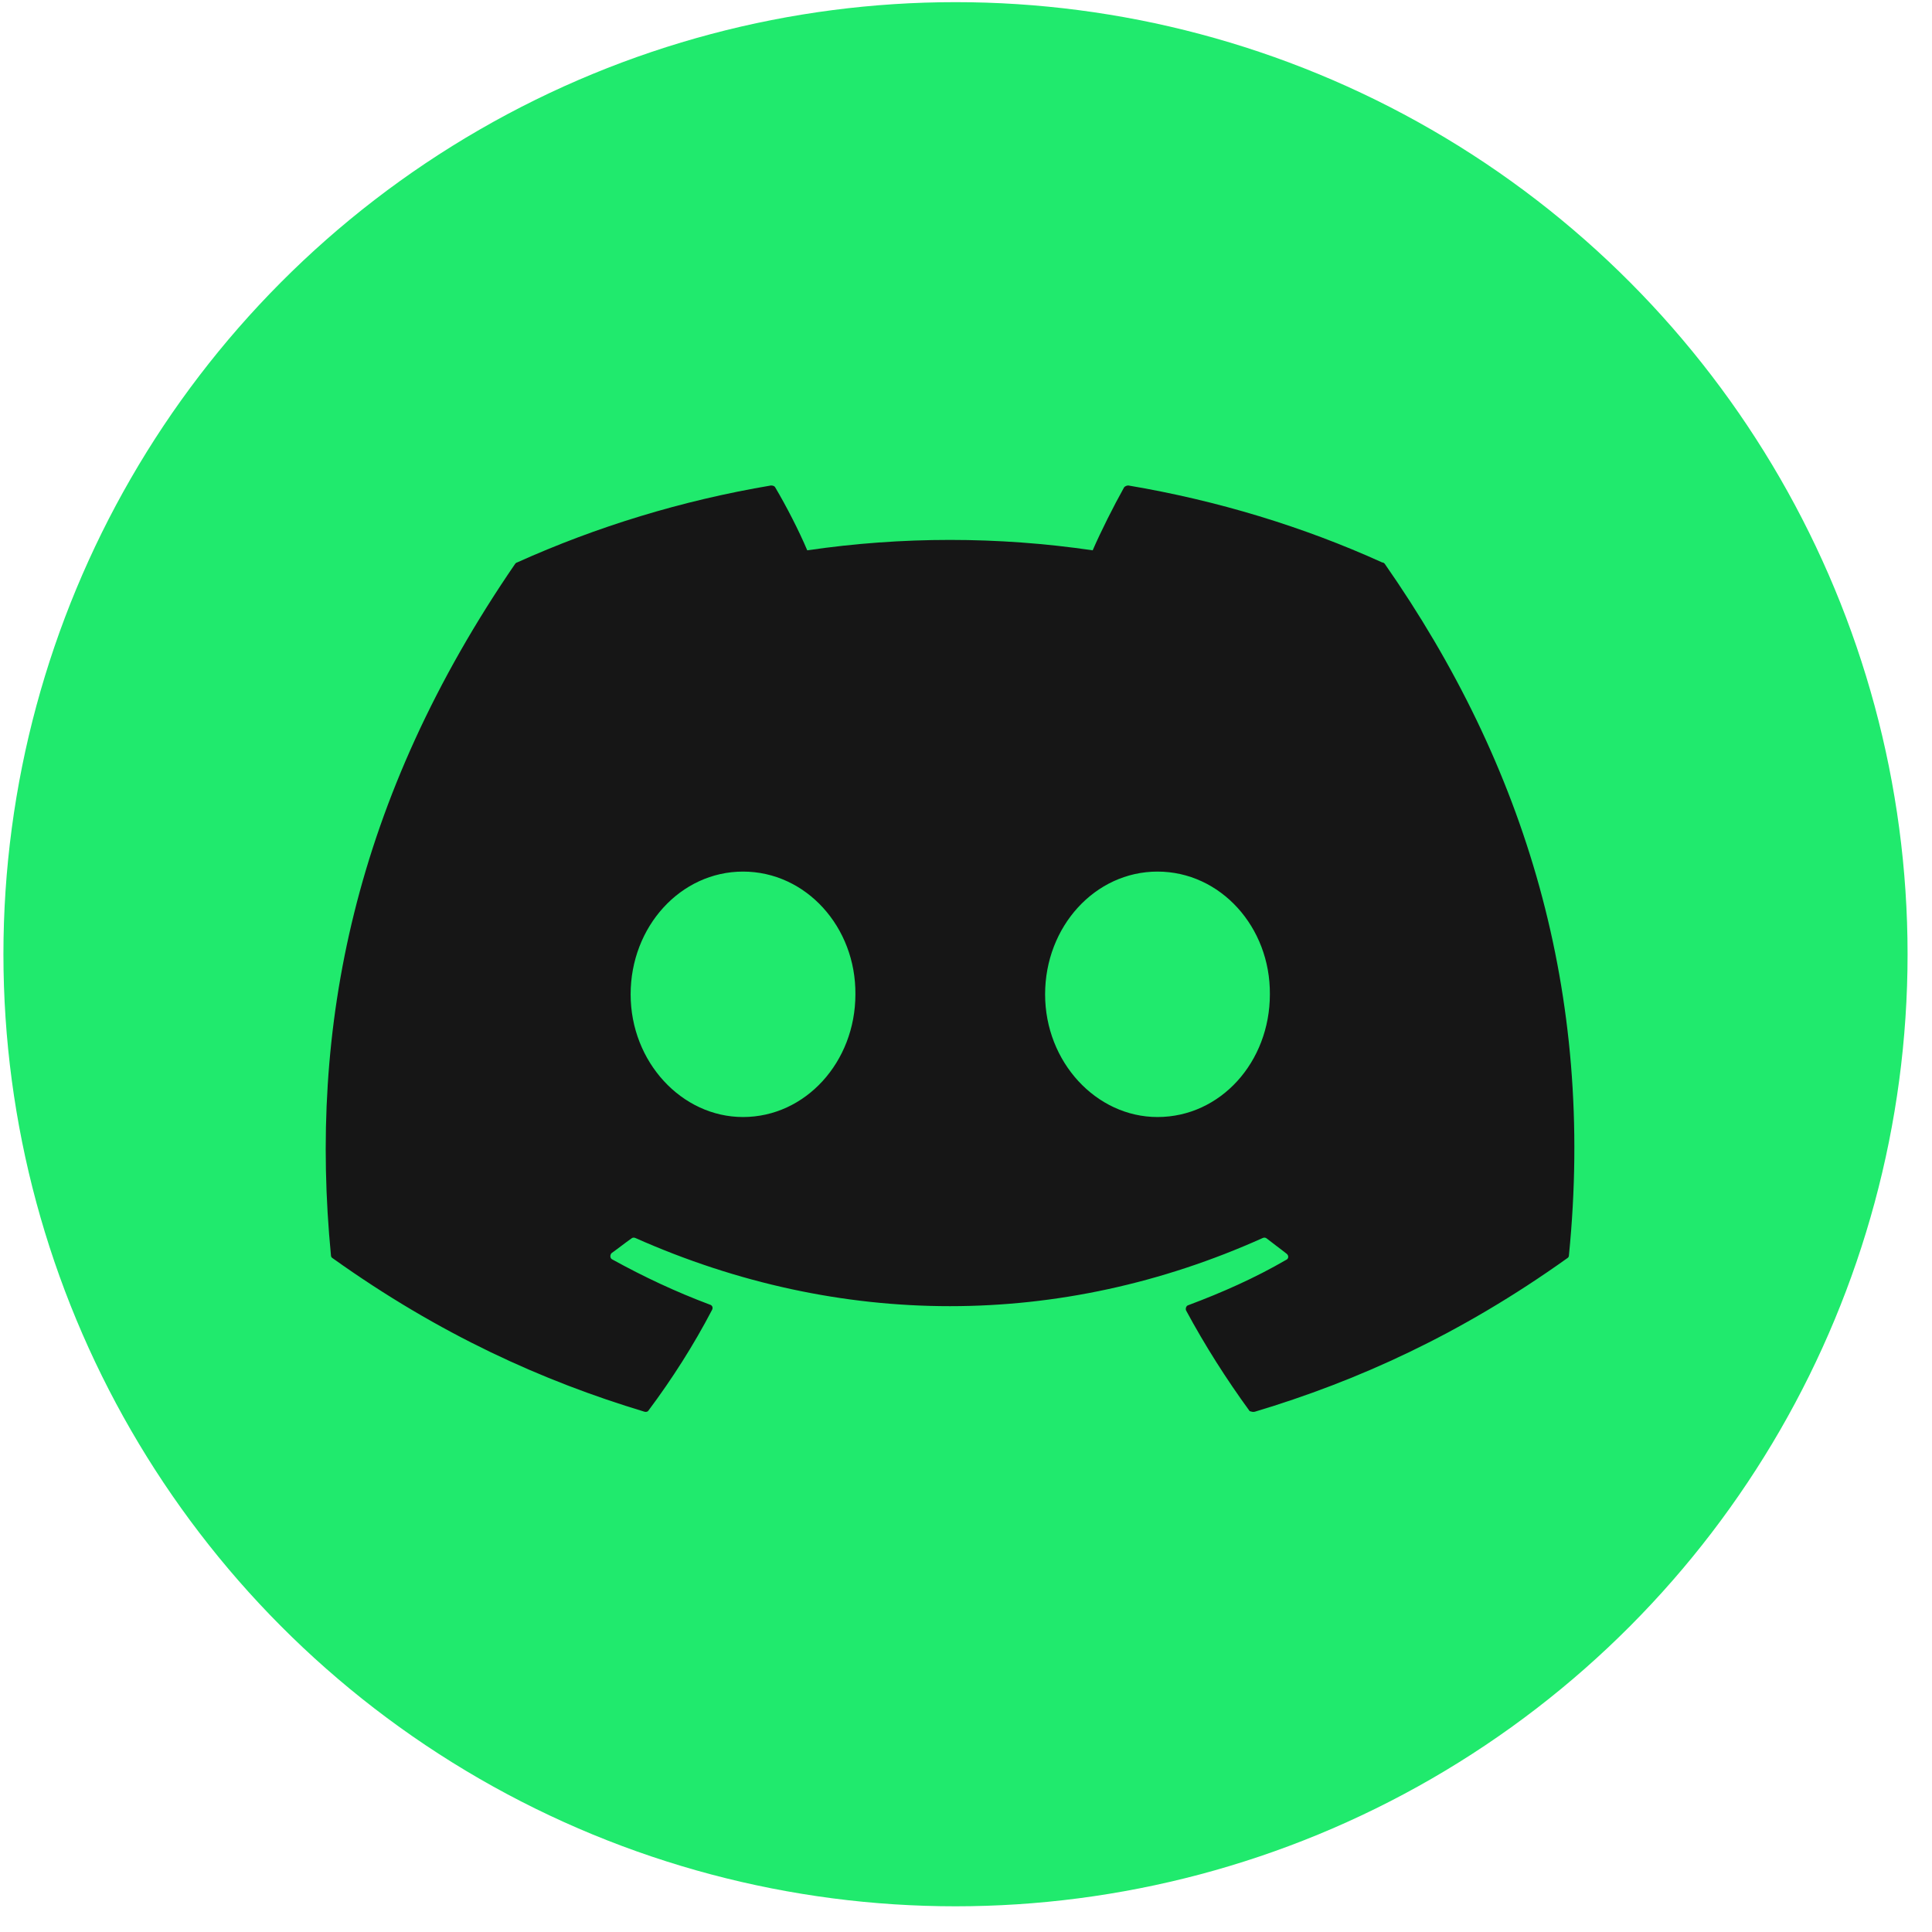 <svg width="53" height="53" viewBox="0 0 53 53" fill="none" xmlns="http://www.w3.org/2000/svg">
<circle cx="26.212" cy="26.177" r="26.118" fill="#20EA6D"/>
<path d="M37.919 15.43C35.749 14.446 33.4 13.731 30.953 13.318C30.91 13.319 30.869 13.336 30.839 13.366C30.546 13.89 30.203 14.573 29.975 15.097C27.38 14.716 24.74 14.716 22.145 15.097C21.917 14.557 21.574 13.89 21.264 13.366C21.248 13.334 21.199 13.318 21.15 13.318C18.703 13.731 16.371 14.446 14.185 15.43C14.169 15.43 14.152 15.446 14.136 15.462C9.699 21.925 8.476 28.213 9.079 34.438C9.079 34.47 9.096 34.502 9.128 34.518C12.064 36.614 14.886 37.884 17.676 38.726C17.725 38.742 17.773 38.726 17.79 38.694C18.442 37.821 19.029 36.9 19.535 35.931C19.568 35.867 19.535 35.804 19.47 35.788C18.54 35.439 17.659 35.026 16.795 34.549C16.73 34.518 16.73 34.422 16.779 34.375C16.958 34.248 17.137 34.105 17.317 33.978C17.349 33.946 17.398 33.946 17.431 33.962C23.042 36.455 29.094 36.455 34.64 33.962C34.672 33.946 34.721 33.946 34.754 33.978C34.934 34.121 35.113 34.248 35.292 34.391C35.358 34.438 35.358 34.534 35.276 34.565C34.428 35.058 33.531 35.455 32.601 35.804C32.536 35.82 32.519 35.899 32.536 35.947C33.058 36.916 33.645 37.837 34.281 38.71C34.33 38.726 34.379 38.742 34.428 38.726C37.233 37.884 40.055 36.614 42.991 34.518C43.024 34.502 43.04 34.47 43.04 34.438C43.758 27.245 41.85 21.004 37.984 15.462C37.967 15.446 37.951 15.43 37.919 15.43ZM20.383 30.643C18.703 30.643 17.3 29.134 17.3 27.277C17.3 25.419 18.671 23.91 20.383 23.91C22.112 23.91 23.483 25.434 23.466 27.277C23.466 29.134 22.096 30.643 20.383 30.643ZM31.753 30.643C30.073 30.643 28.67 29.134 28.67 27.277C28.67 25.419 30.04 23.91 31.753 23.91C33.482 23.91 34.852 25.434 34.836 27.277C34.836 29.134 33.482 30.643 31.753 30.643Z" fill="#161616"/>
</svg>
